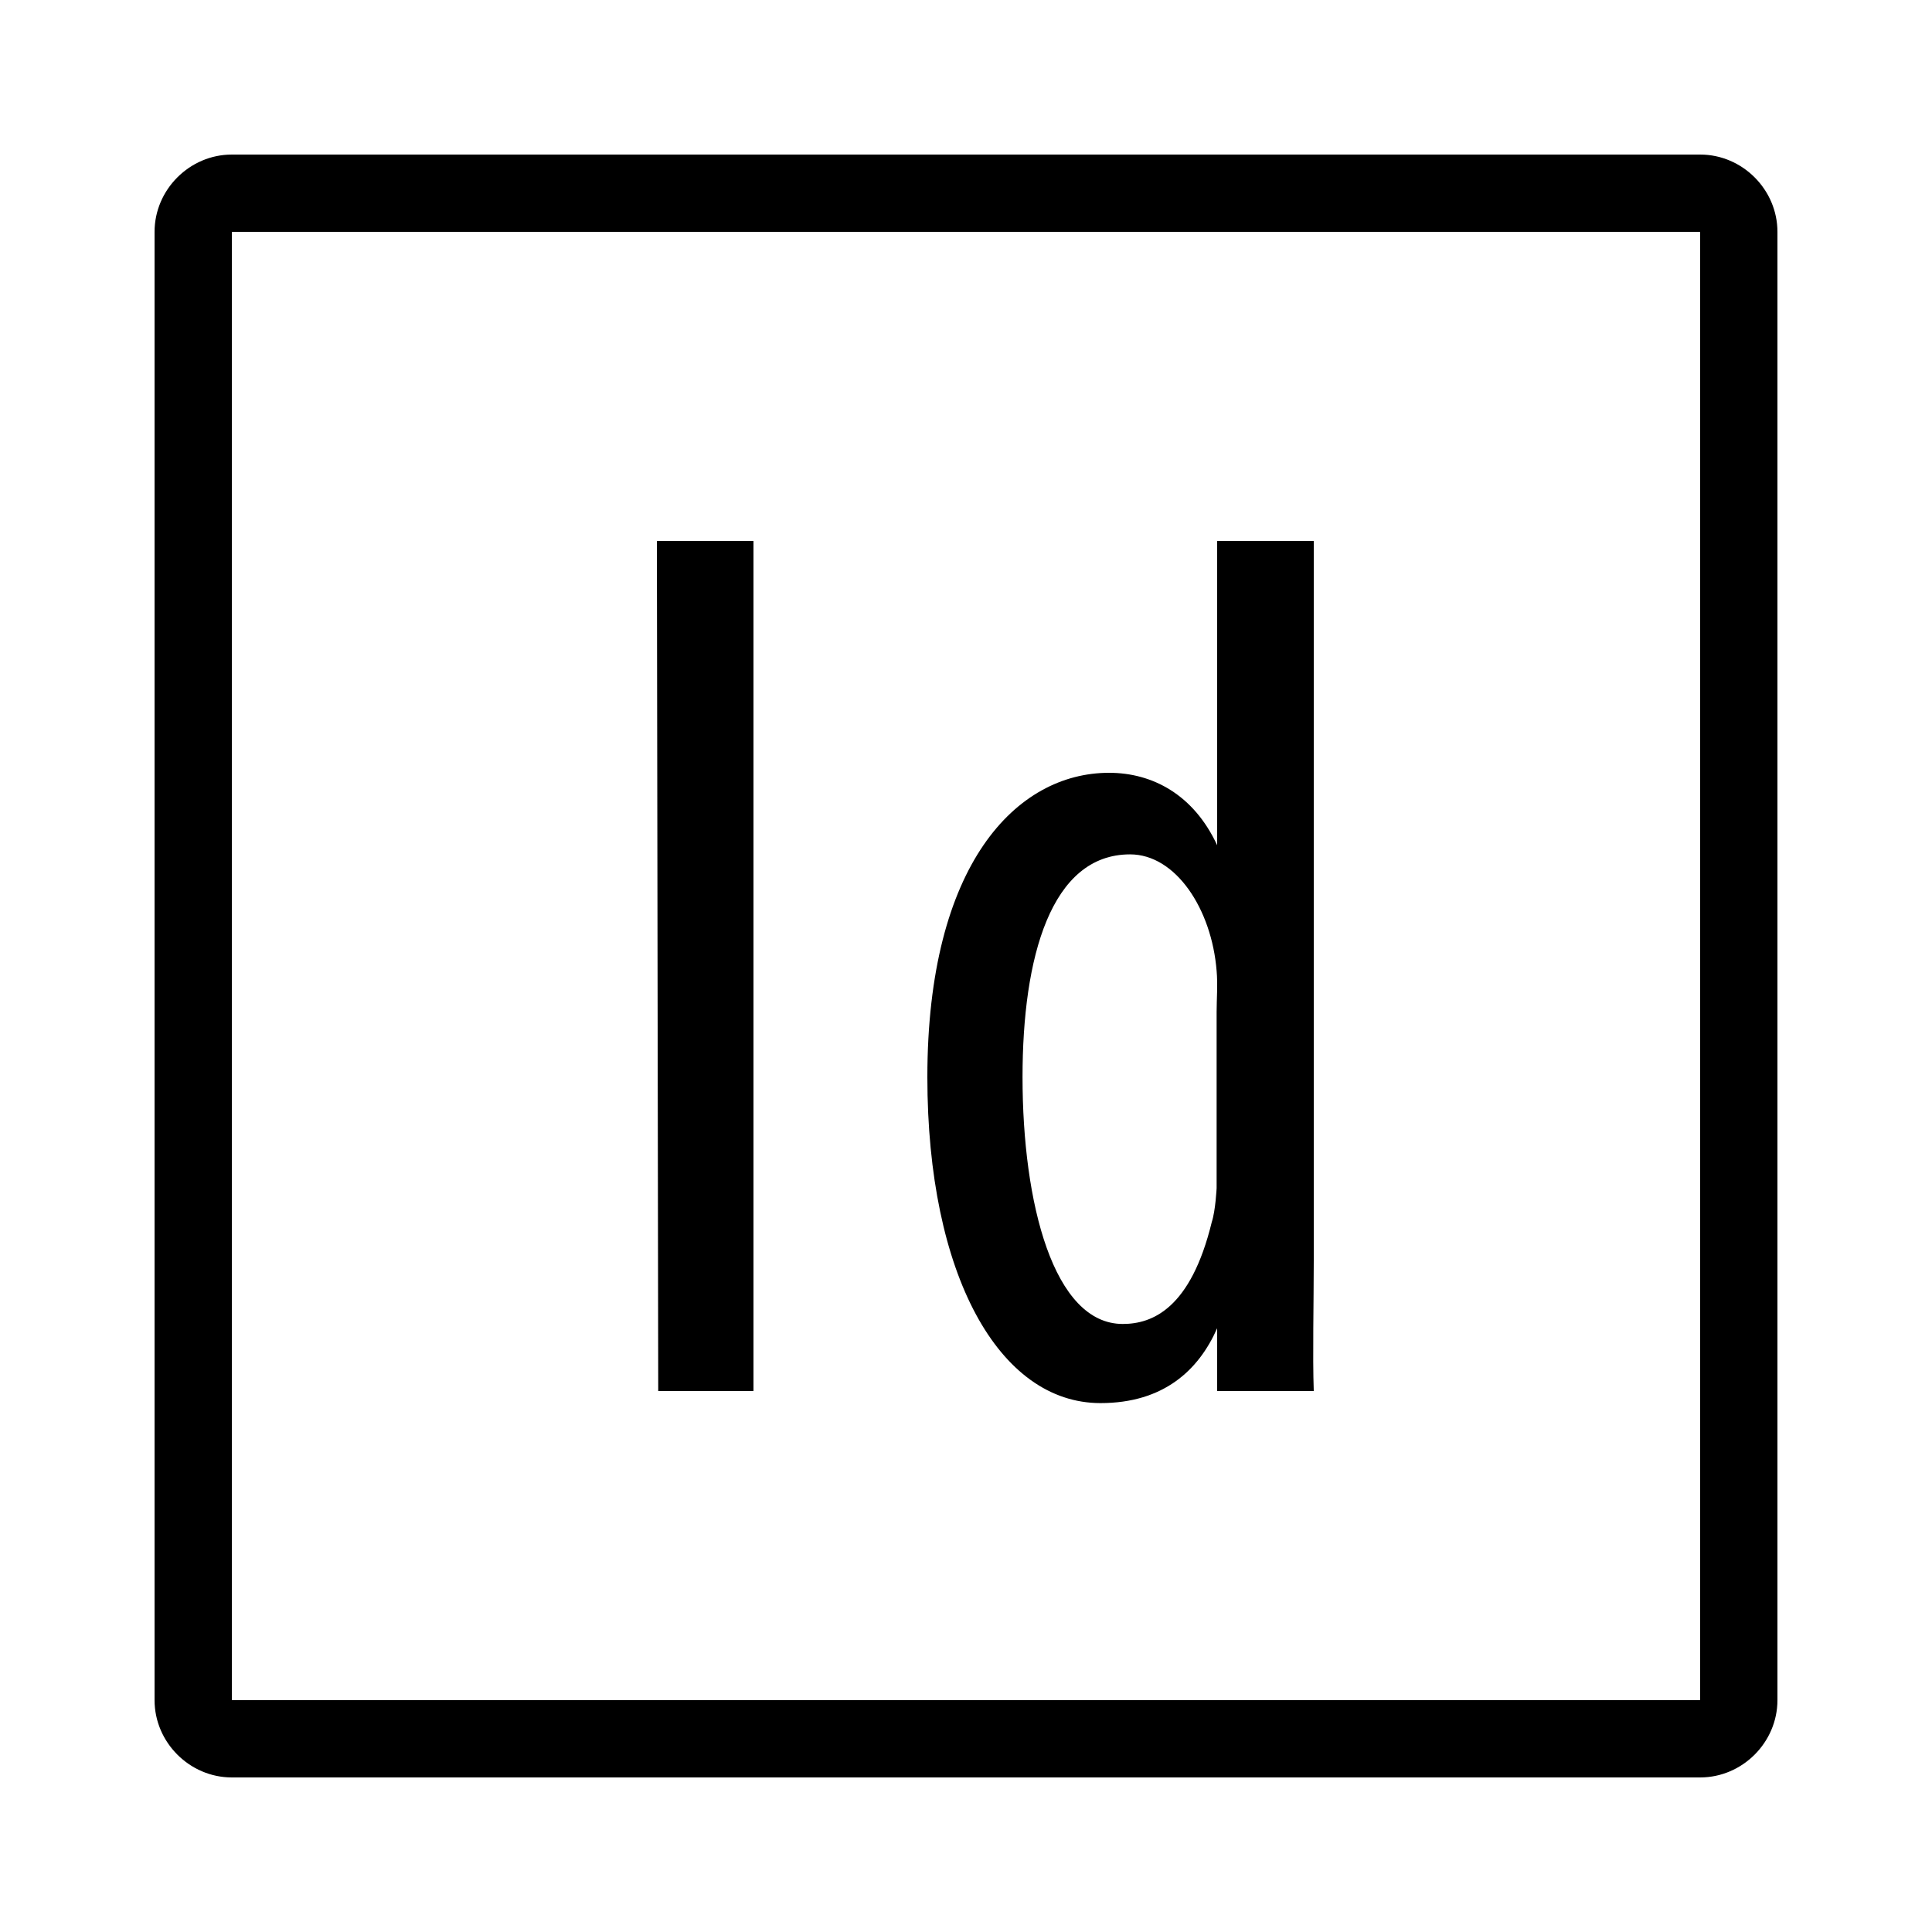 ﻿<?xml version="1.0" encoding="utf-8"?>
<svg xmlns="http://www.w3.org/2000/svg" width="515" height="515" viewBox="0 0 50 50">
  <path d="M6 4C4.907 4 4 4.907 4 6L4 44C4 45.093 4.907 46 6 46L44 46C45.093 46 46 45.093 46 44L46 6C46 4.907 45.093 4 44 4L6 4 z M 6 6L44 6L44 44L6 44L6 6 z M 17 14L17.035 36L19.5 36L19.5 14L17 14 z M 31.5 14L31.5 21.867L31.5 21.875C30.893 20.564 29.823 20 28.703 20C26.303 20 24 22.372 24 27.875C24 32.996 25.856 36.312 28.48 36.312C30.111 36.312 31.02 35.463 31.5 34.375L31.5 36L34 36C33.968 35.104 34 33.681 34 32.625L34 14L31.5 14 z M 29.246 22.111C30.43 22.111 31.358 23.525 31.486 25.125C31.518 25.476 31.486 25.869 31.486 26.188L31.486 30.75C31.486 30.75 31.457 31.337 31.361 31.625C30.817 33.864 29.825 34.264 29.057 34.264C27.265 34.264 26.463 31.139 26.463 27.875C26.463 24.772 27.198 22.111 29.246 22.111 z" />
</svg>